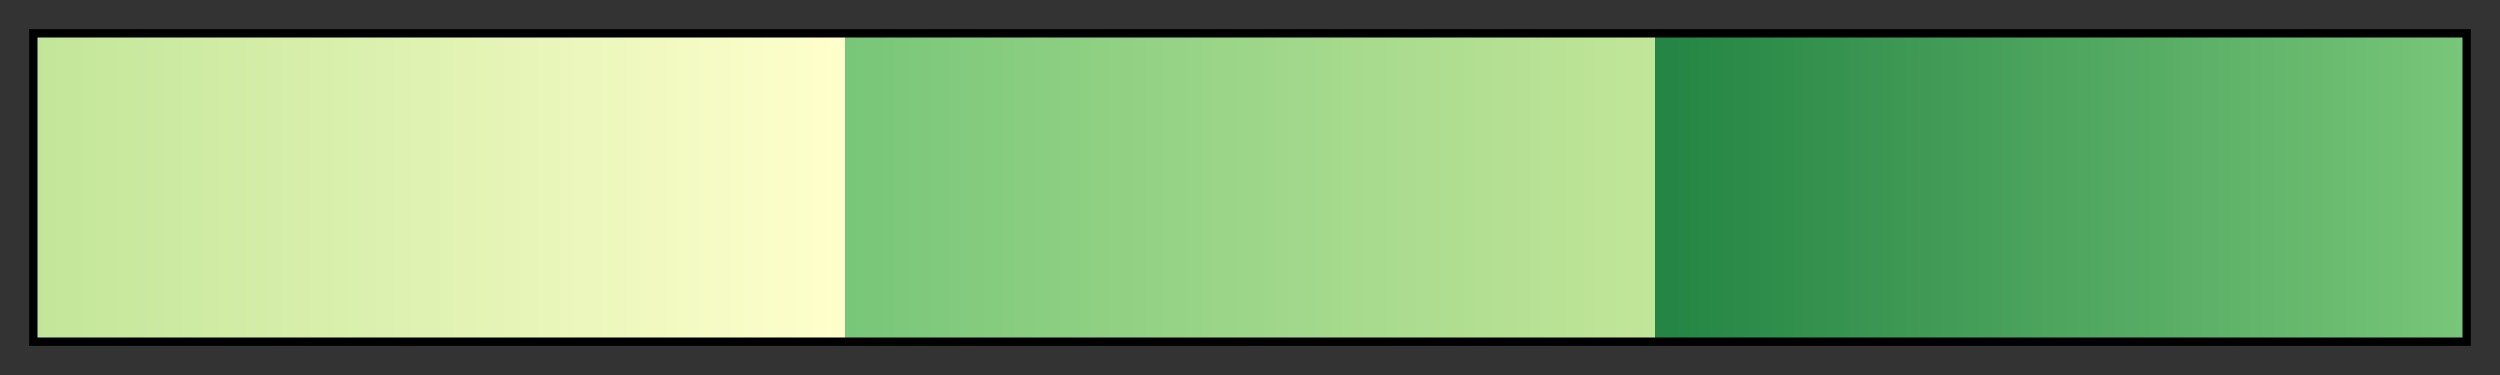 <svg height="45" viewBox="0 0 300 45" width="300" xmlns="http://www.w3.org/2000/svg" xmlns:xlink="http://www.w3.org/1999/xlink"><rect x="0" y="0" width="300" height="45" fill="#333333" stroke="none"/><linearGradient id="a" gradientUnits="objectBoundingBox" spreadMethod="pad" x1="0%" x2="100%" y1="0%" y2="0%"><stop offset="0" stop-color="#c2e699"/><stop offset=".333" stop-color="#ffc"/><stop offset=".333" stop-color="#78c679"/><stop offset=".667" stop-color="#c2e699"/><stop offset=".667" stop-color="#238443"/><stop offset="1" stop-color="#78c679"/></linearGradient><path d="m4 4h292v37h-292z" fill="url(#a)" stroke="#000"/></svg>